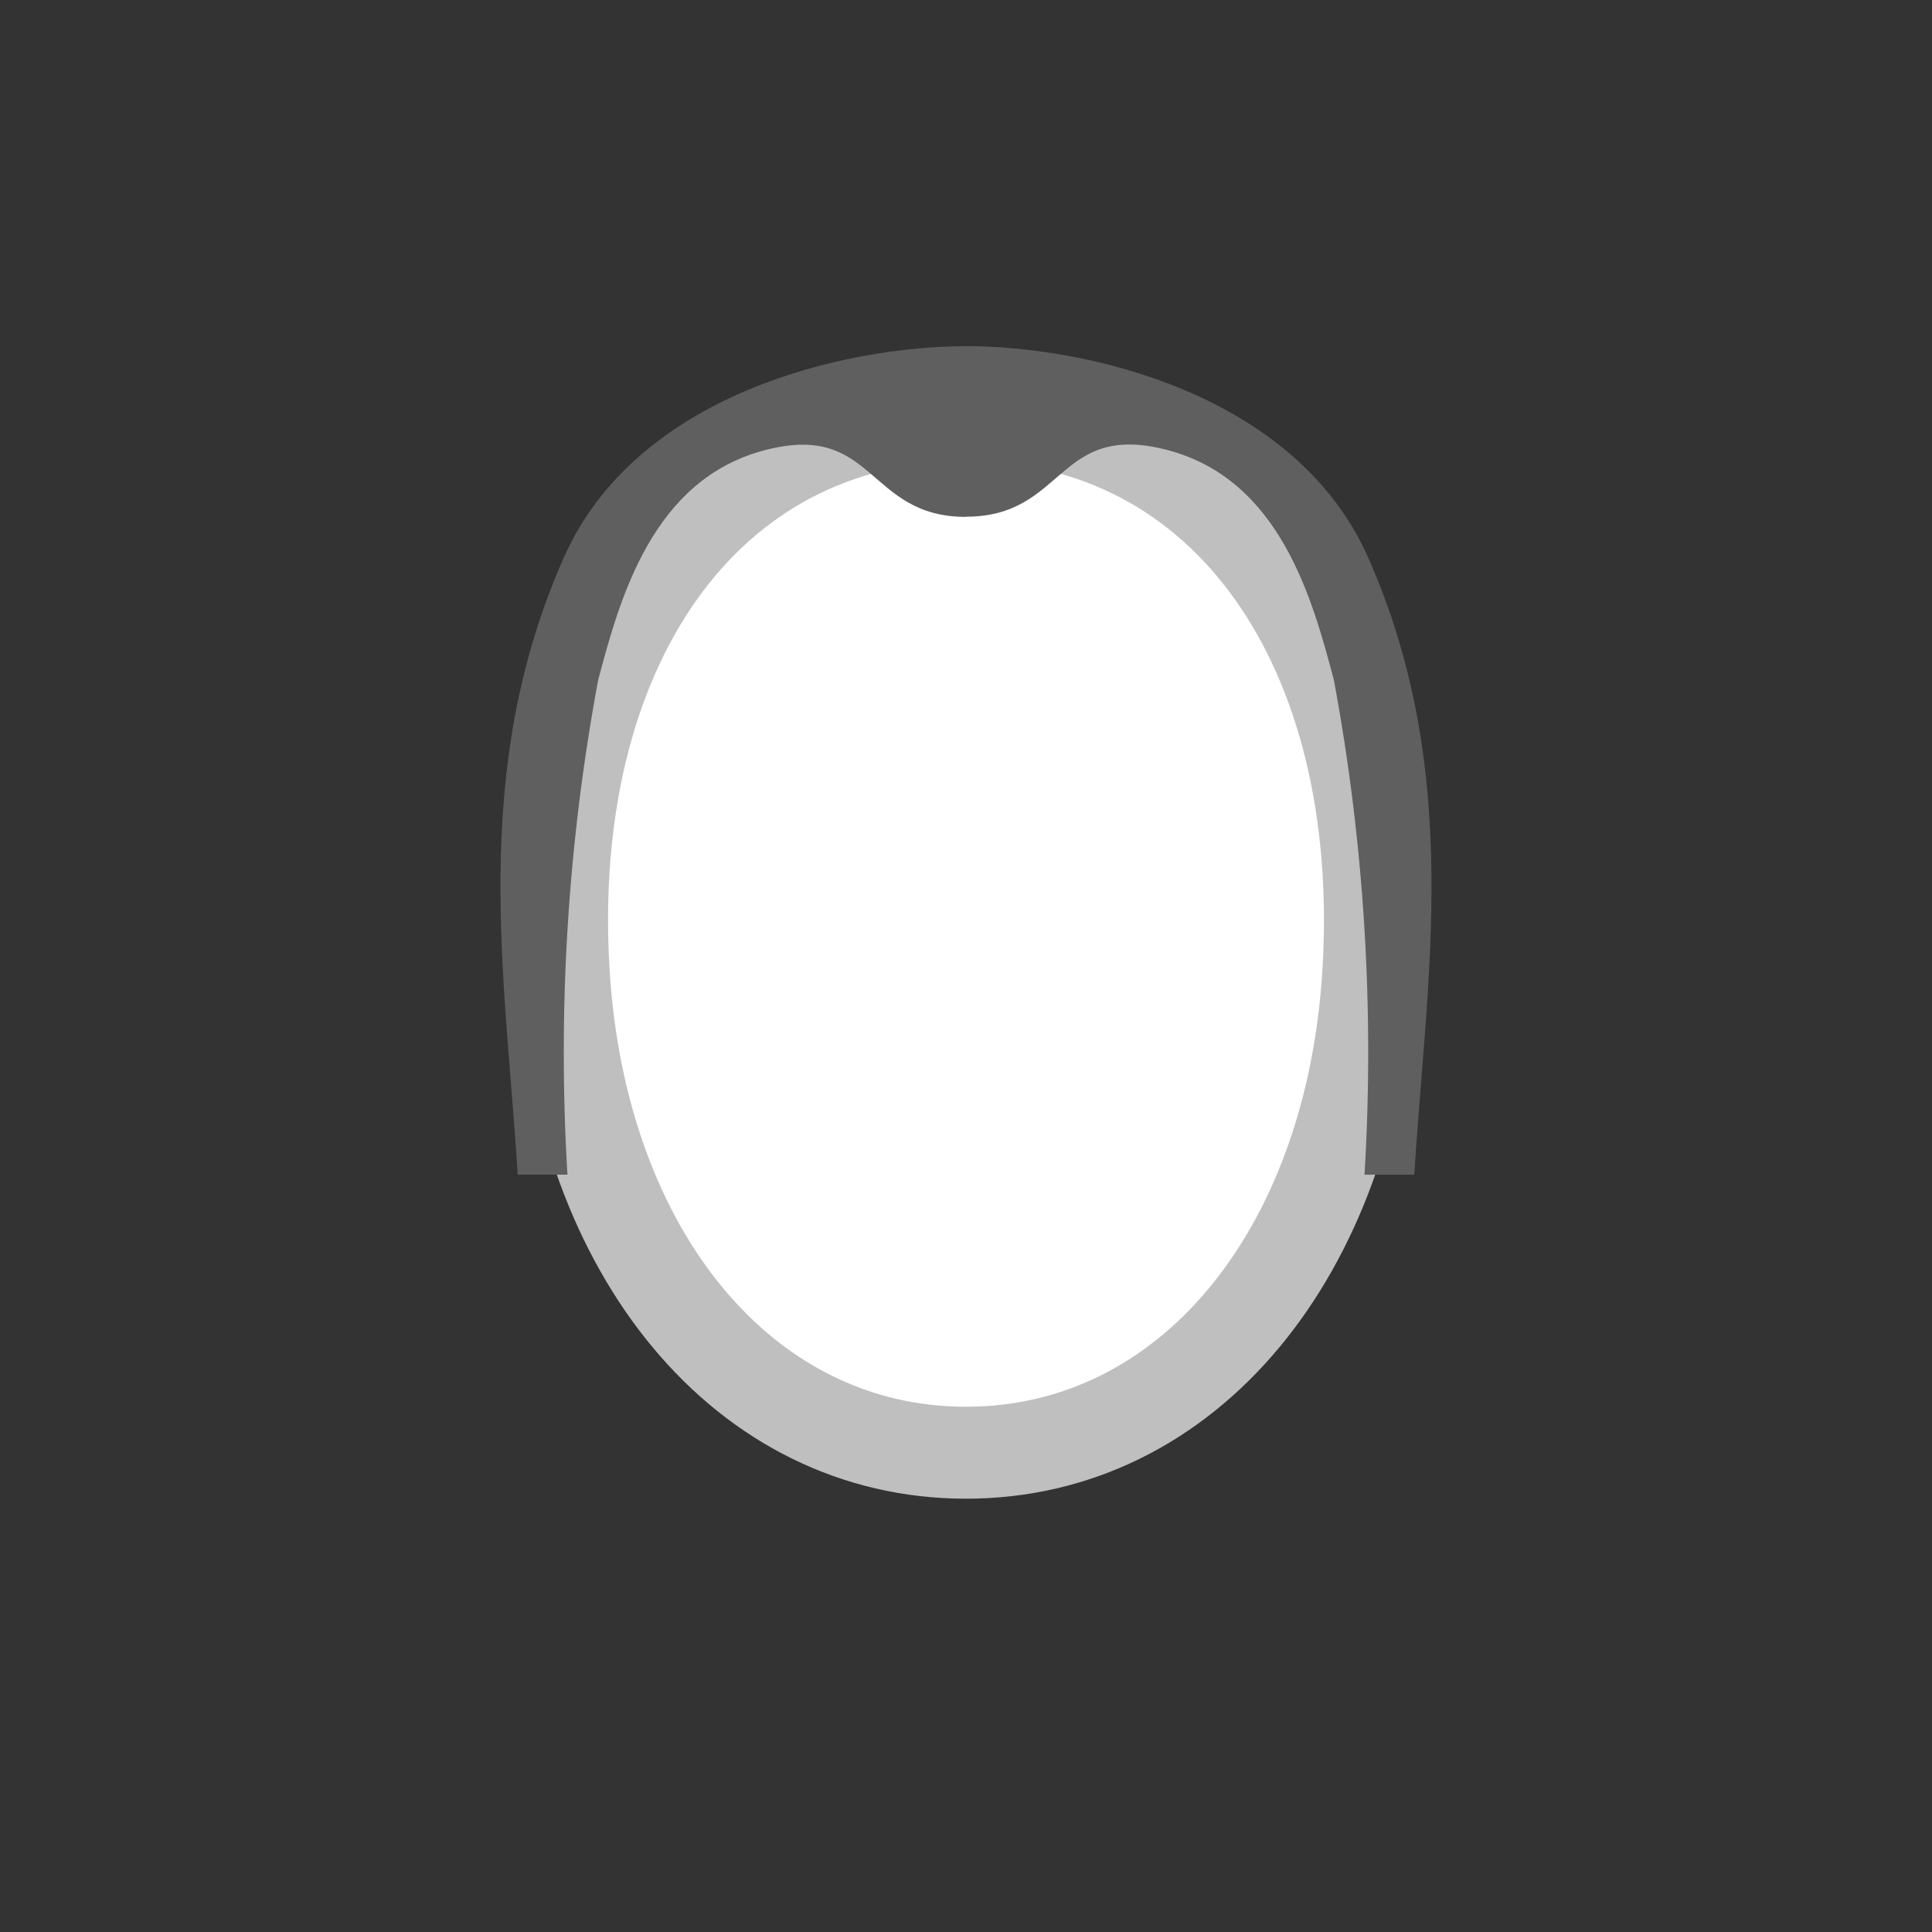 <svg width="52" height="52" viewBox="0 0 52 52" fill="none" xmlns="http://www.w3.org/2000/svg">
<rect x="0" y="0" width="52" height="52" fill="#333333" stroke="none"/>
<g id="hair-88">
<g id="88">
<path id="Vector" d="M26 11.175C18.962 11.175 14.641 17.498 15.172 26.175C15.635 33.759 20.044 39.1 26 39.1C31.955 39.1 36.364 33.763 36.828 26.183C37.359 17.5 33.037 11.175 26 11.175Z" fill="white" stroke="#BFBFBF" stroke-width="2.475"/>
<path id="Vector_2" d="M15.171 15.016C12.615 20.797 13.609 26.327 13.934 31.616H15.273C15.005 27.16 15.283 22.688 16.1 18.3C16.682 16.115 17.554 12.9 20.6 12.112C23.564 11.346 23.318 13.912 26 13.912V9.318C22.77 9.318 17.13 10.582 15.171 15.016ZM36.829 15.016C34.869 10.582 29.229 9.316 26 9.316V13.907C28.681 13.907 28.435 11.341 31.4 12.107C34.447 12.895 35.319 16.107 35.9 18.295C36.717 22.685 36.995 27.159 36.726 31.617H38.066C38.39 26.327 39.383 20.8 36.829 15.016Z" fill="#5F5F5F"/>
</g>
</g>
</svg>
